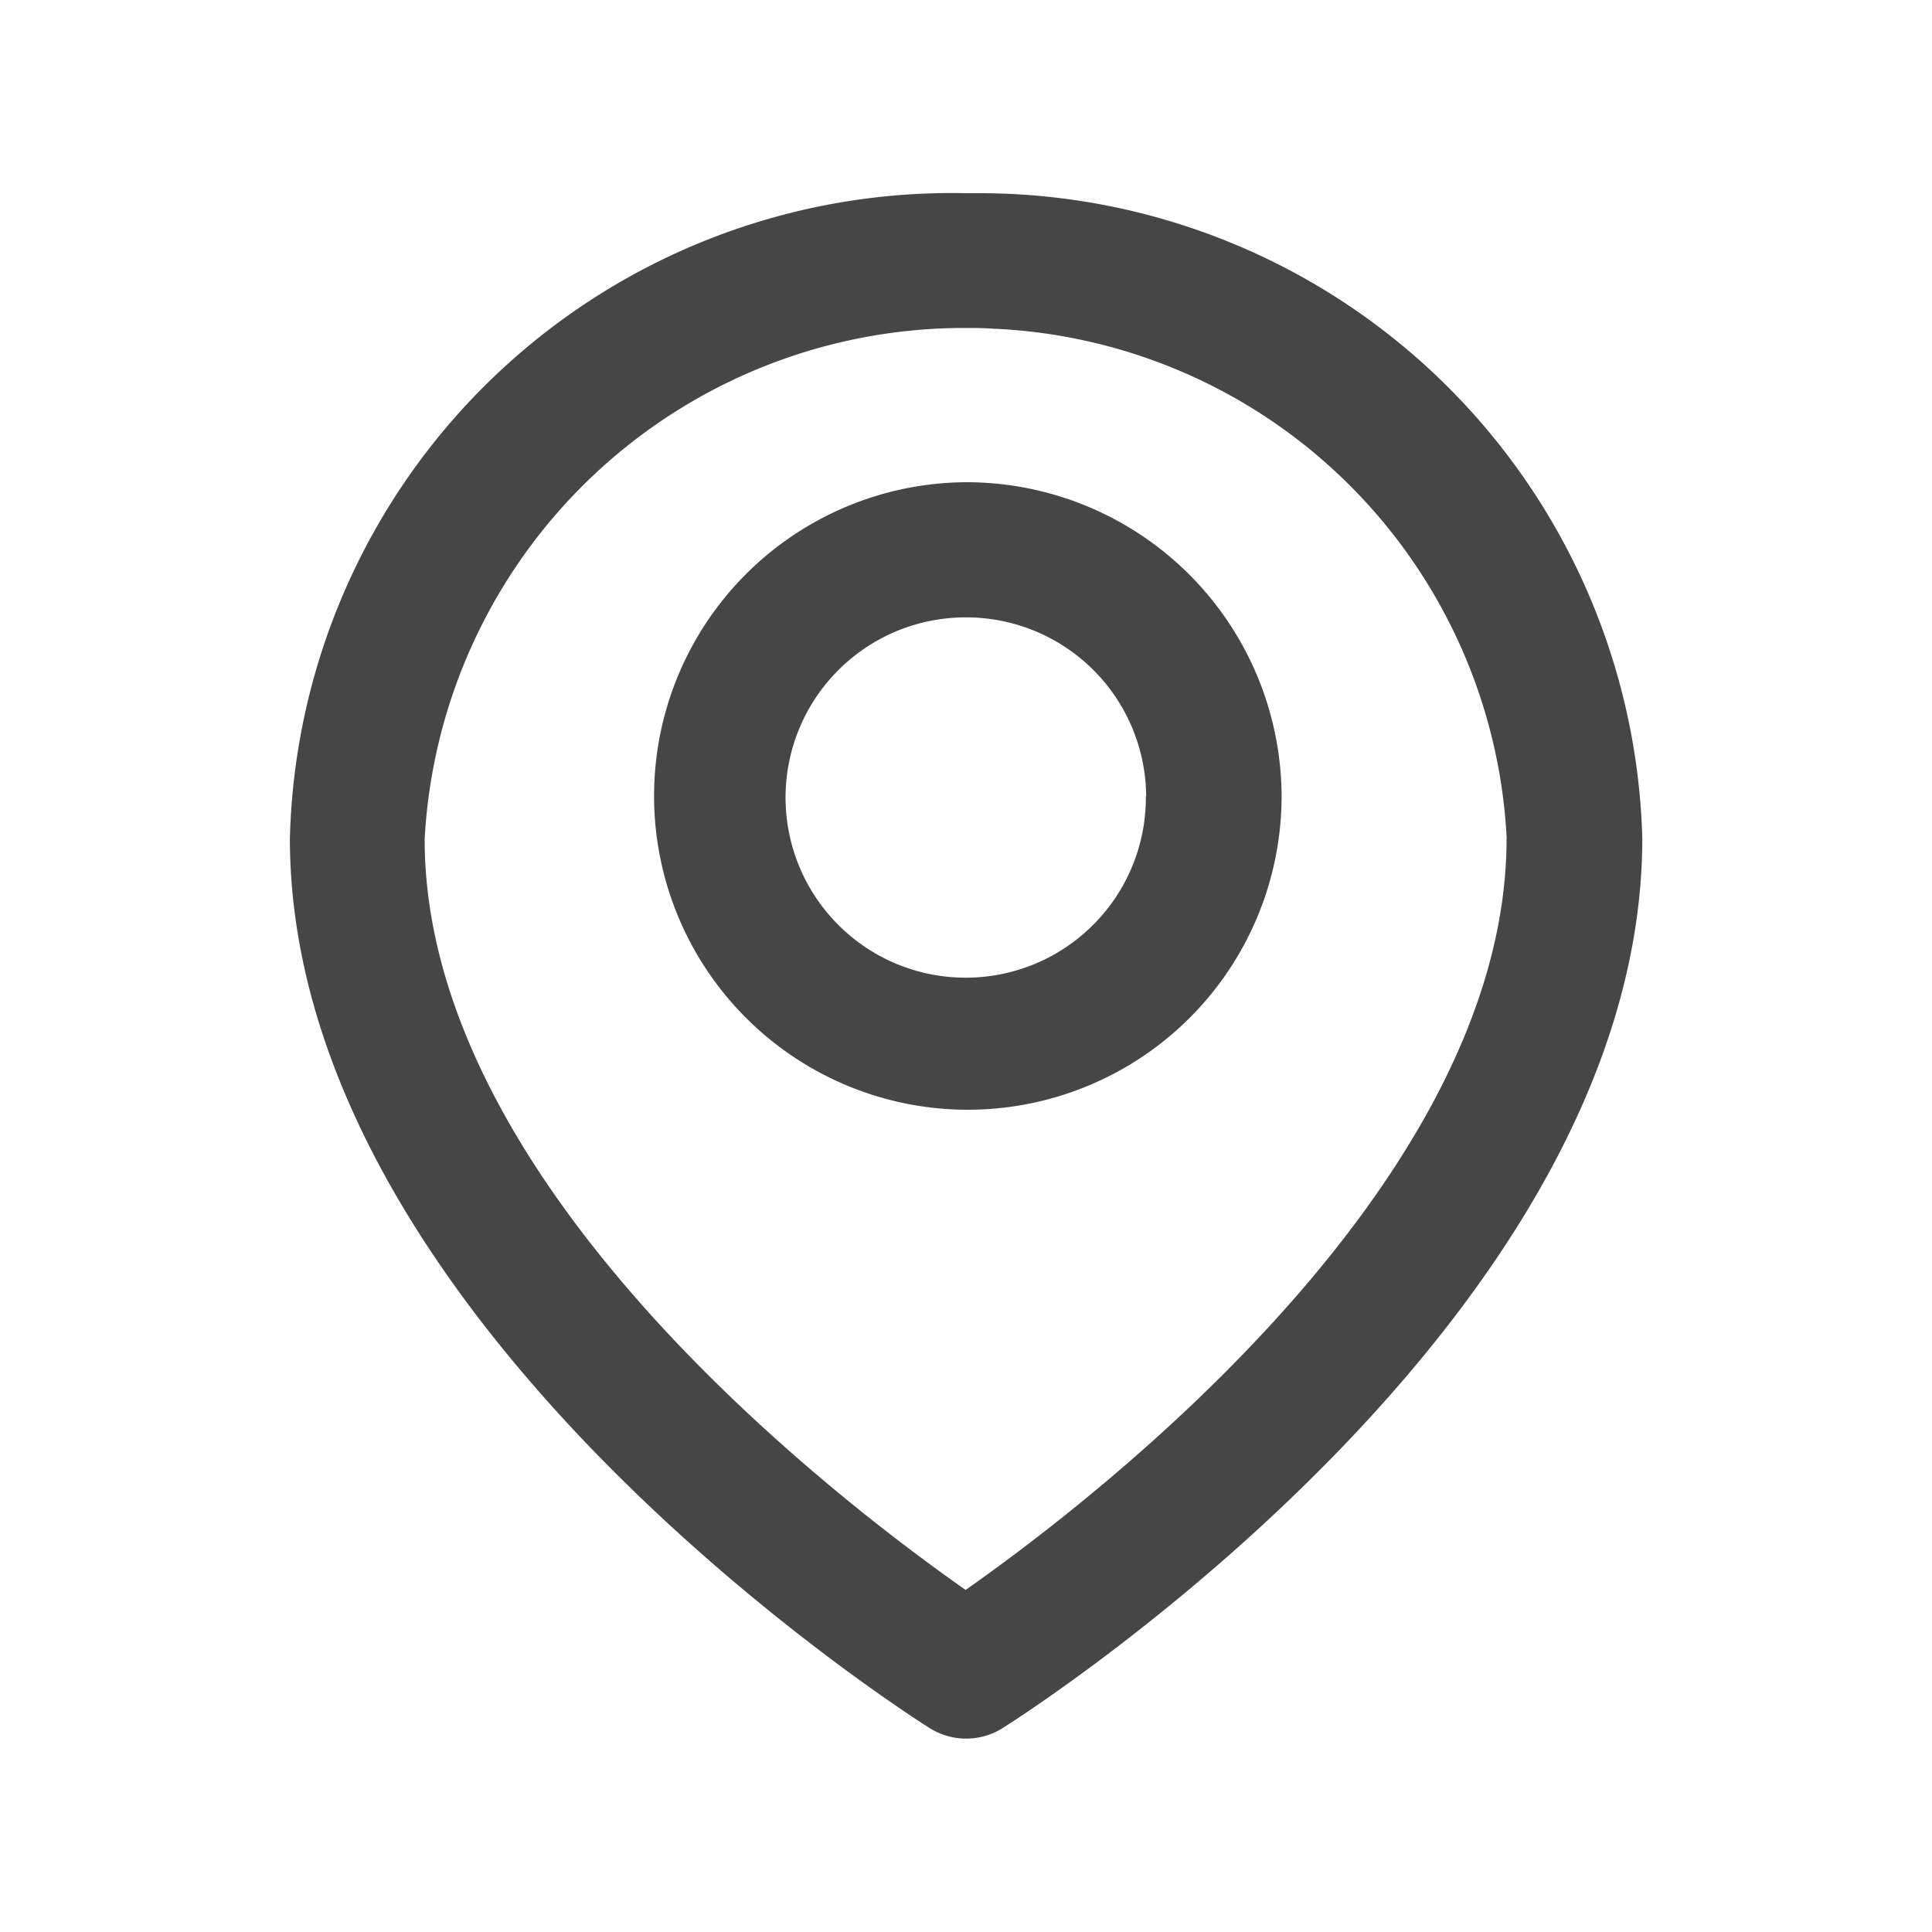 <svg xmlns="http://www.w3.org/2000/svg" width="20" height="20" viewBox="0 0 20 20"><defs><style>.a{fill:none;}.b{fill:#464646;}</style></defs><g transform="translate(-1104 -116)"><rect class="a" width="20" height="20" transform="translate(1104 116)"/><g transform="translate(473.242 -260.923)"><path class="b" d="M640.888,378.923l-.129,0a6.852,6.852,0,0,0-7,6.679c0,4.981,6.354,9.04,6.624,9.211a.71.71,0,0,0,.753,0c.27-.171,6.623-4.231,6.623-9.214A6.864,6.864,0,0,0,640.888,378.923Zm5.466,6.681c0,3.531-4.173,6.776-5.6,7.778-1.424-1-5.6-4.228-5.6-7.771a5.594,5.594,0,0,1,5.593-5.293c.093,0,.185,0,.278.007A5.563,5.563,0,0,1,646.355,385.6Z"/><path class="b" d="M640.8,381.971a3.248,3.248,0,1,0,3.27,3.247A3.263,3.263,0,0,0,640.8,381.971Zm1.865,3.251a1.865,1.865,0,1,1-1.865-1.852A1.863,1.863,0,0,1,642.668,385.222Z" transform="translate(-0.045 -0.056)"/></g></g></svg>